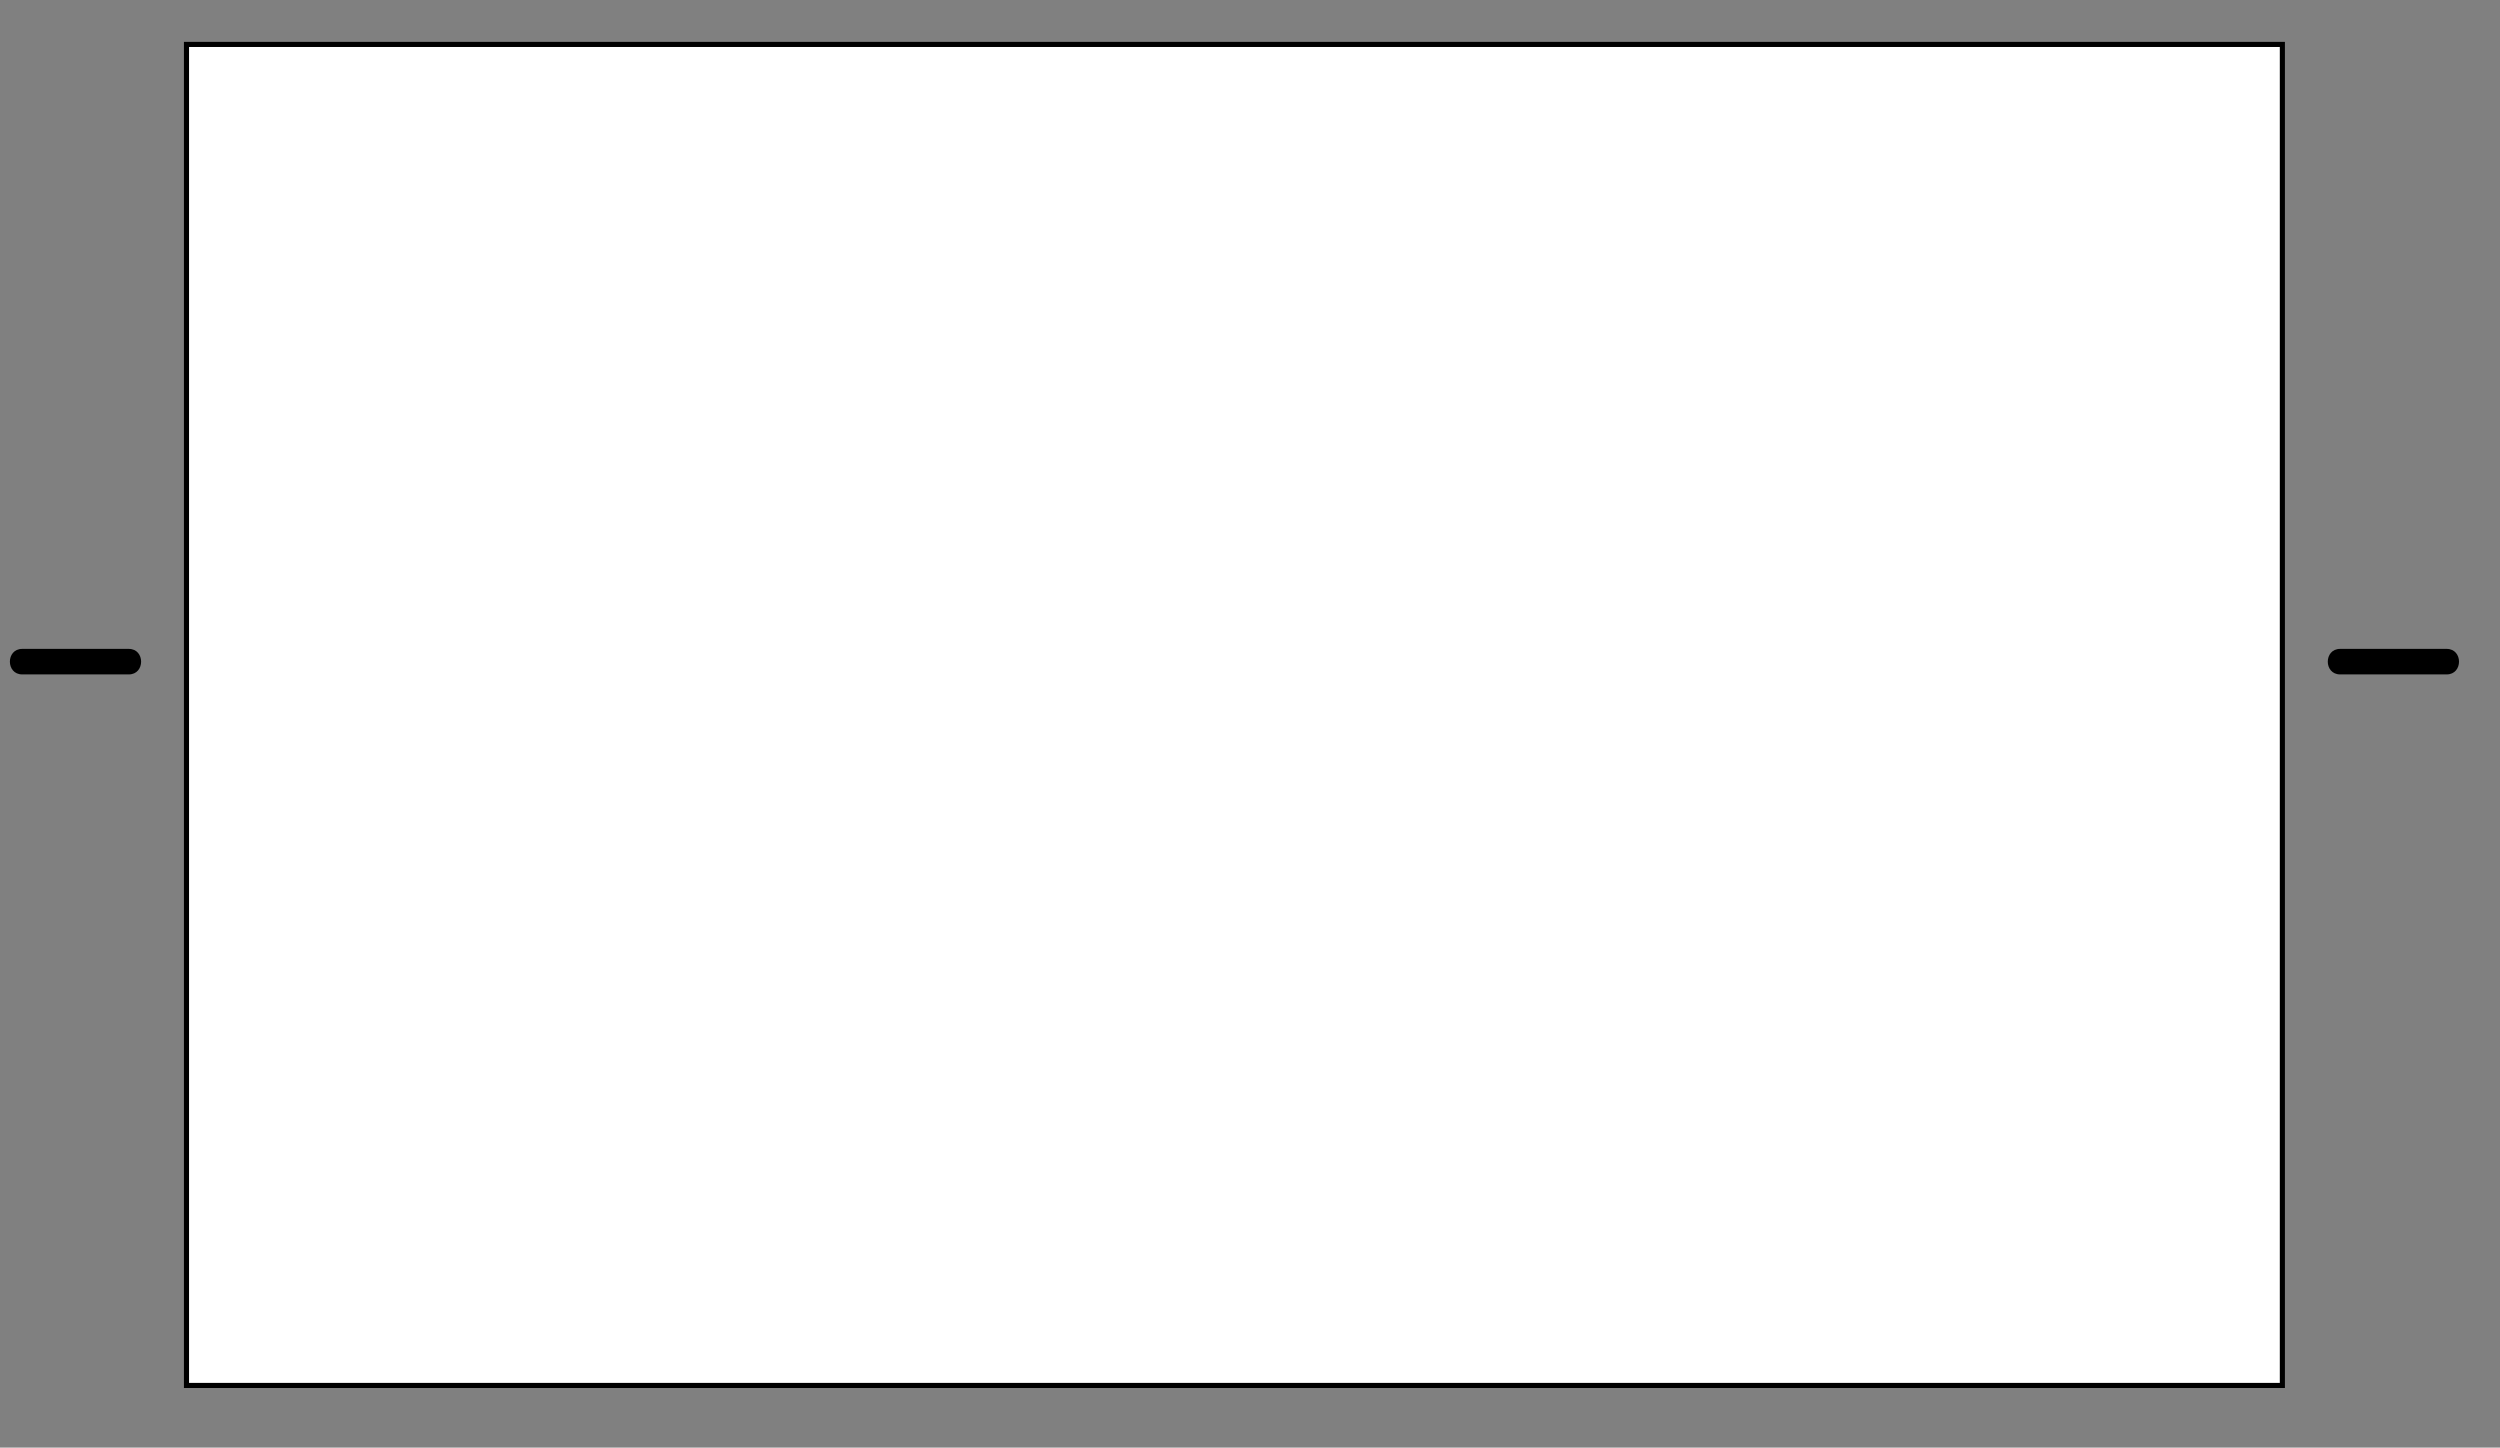 <?xml version="1.0" encoding="utf-8"?>
<!-- Generator: Adobe Illustrator 26.1.0, SVG Export Plug-In . SVG Version: 6.00 Build 0)  -->
<svg version="1.1" id="Layer_1" xmlns="http://www.w3.org/2000/svg" xmlns:xlink="http://www.w3.org/1999/xlink" x="0px" y="0px"
	 viewBox="0 0 489.57 283.48" style="enable-background:new 0 0 489.57 283.48;" xml:space="preserve">
<rect x="0" y="0" width="489.57" height="283.48" fill="#808080" stroke="none"/>
<style type="text/css">
	.st0{fill:#FFFFFF;stroke:#000000;stroke-miterlimit:10;}
</style>
<rect x="36.52" y="8.7" class="st0" width="410.43" height="262.61"/>
<g>
	<g>
		<path d="M458.26,132.07c6.96,0,13.91,0,20.87,0c3.22,0,3.22-5,0-5c-6.96,0-13.91,0-20.87,0
			C455.04,127.07,455.04,132.07,458.26,132.07L458.26,132.07z"/>
	</g>
</g>
<g>
	<g>
		<path d="M4.35,132.07c6.96,0,13.91,0,20.87,0c3.22,0,3.22-5,0-5c-6.96,0-13.91,0-20.87,0C1.13,127.07,1.13,132.07,4.35,132.07
			L4.35,132.07z"/>
	</g>
</g>
</svg>
